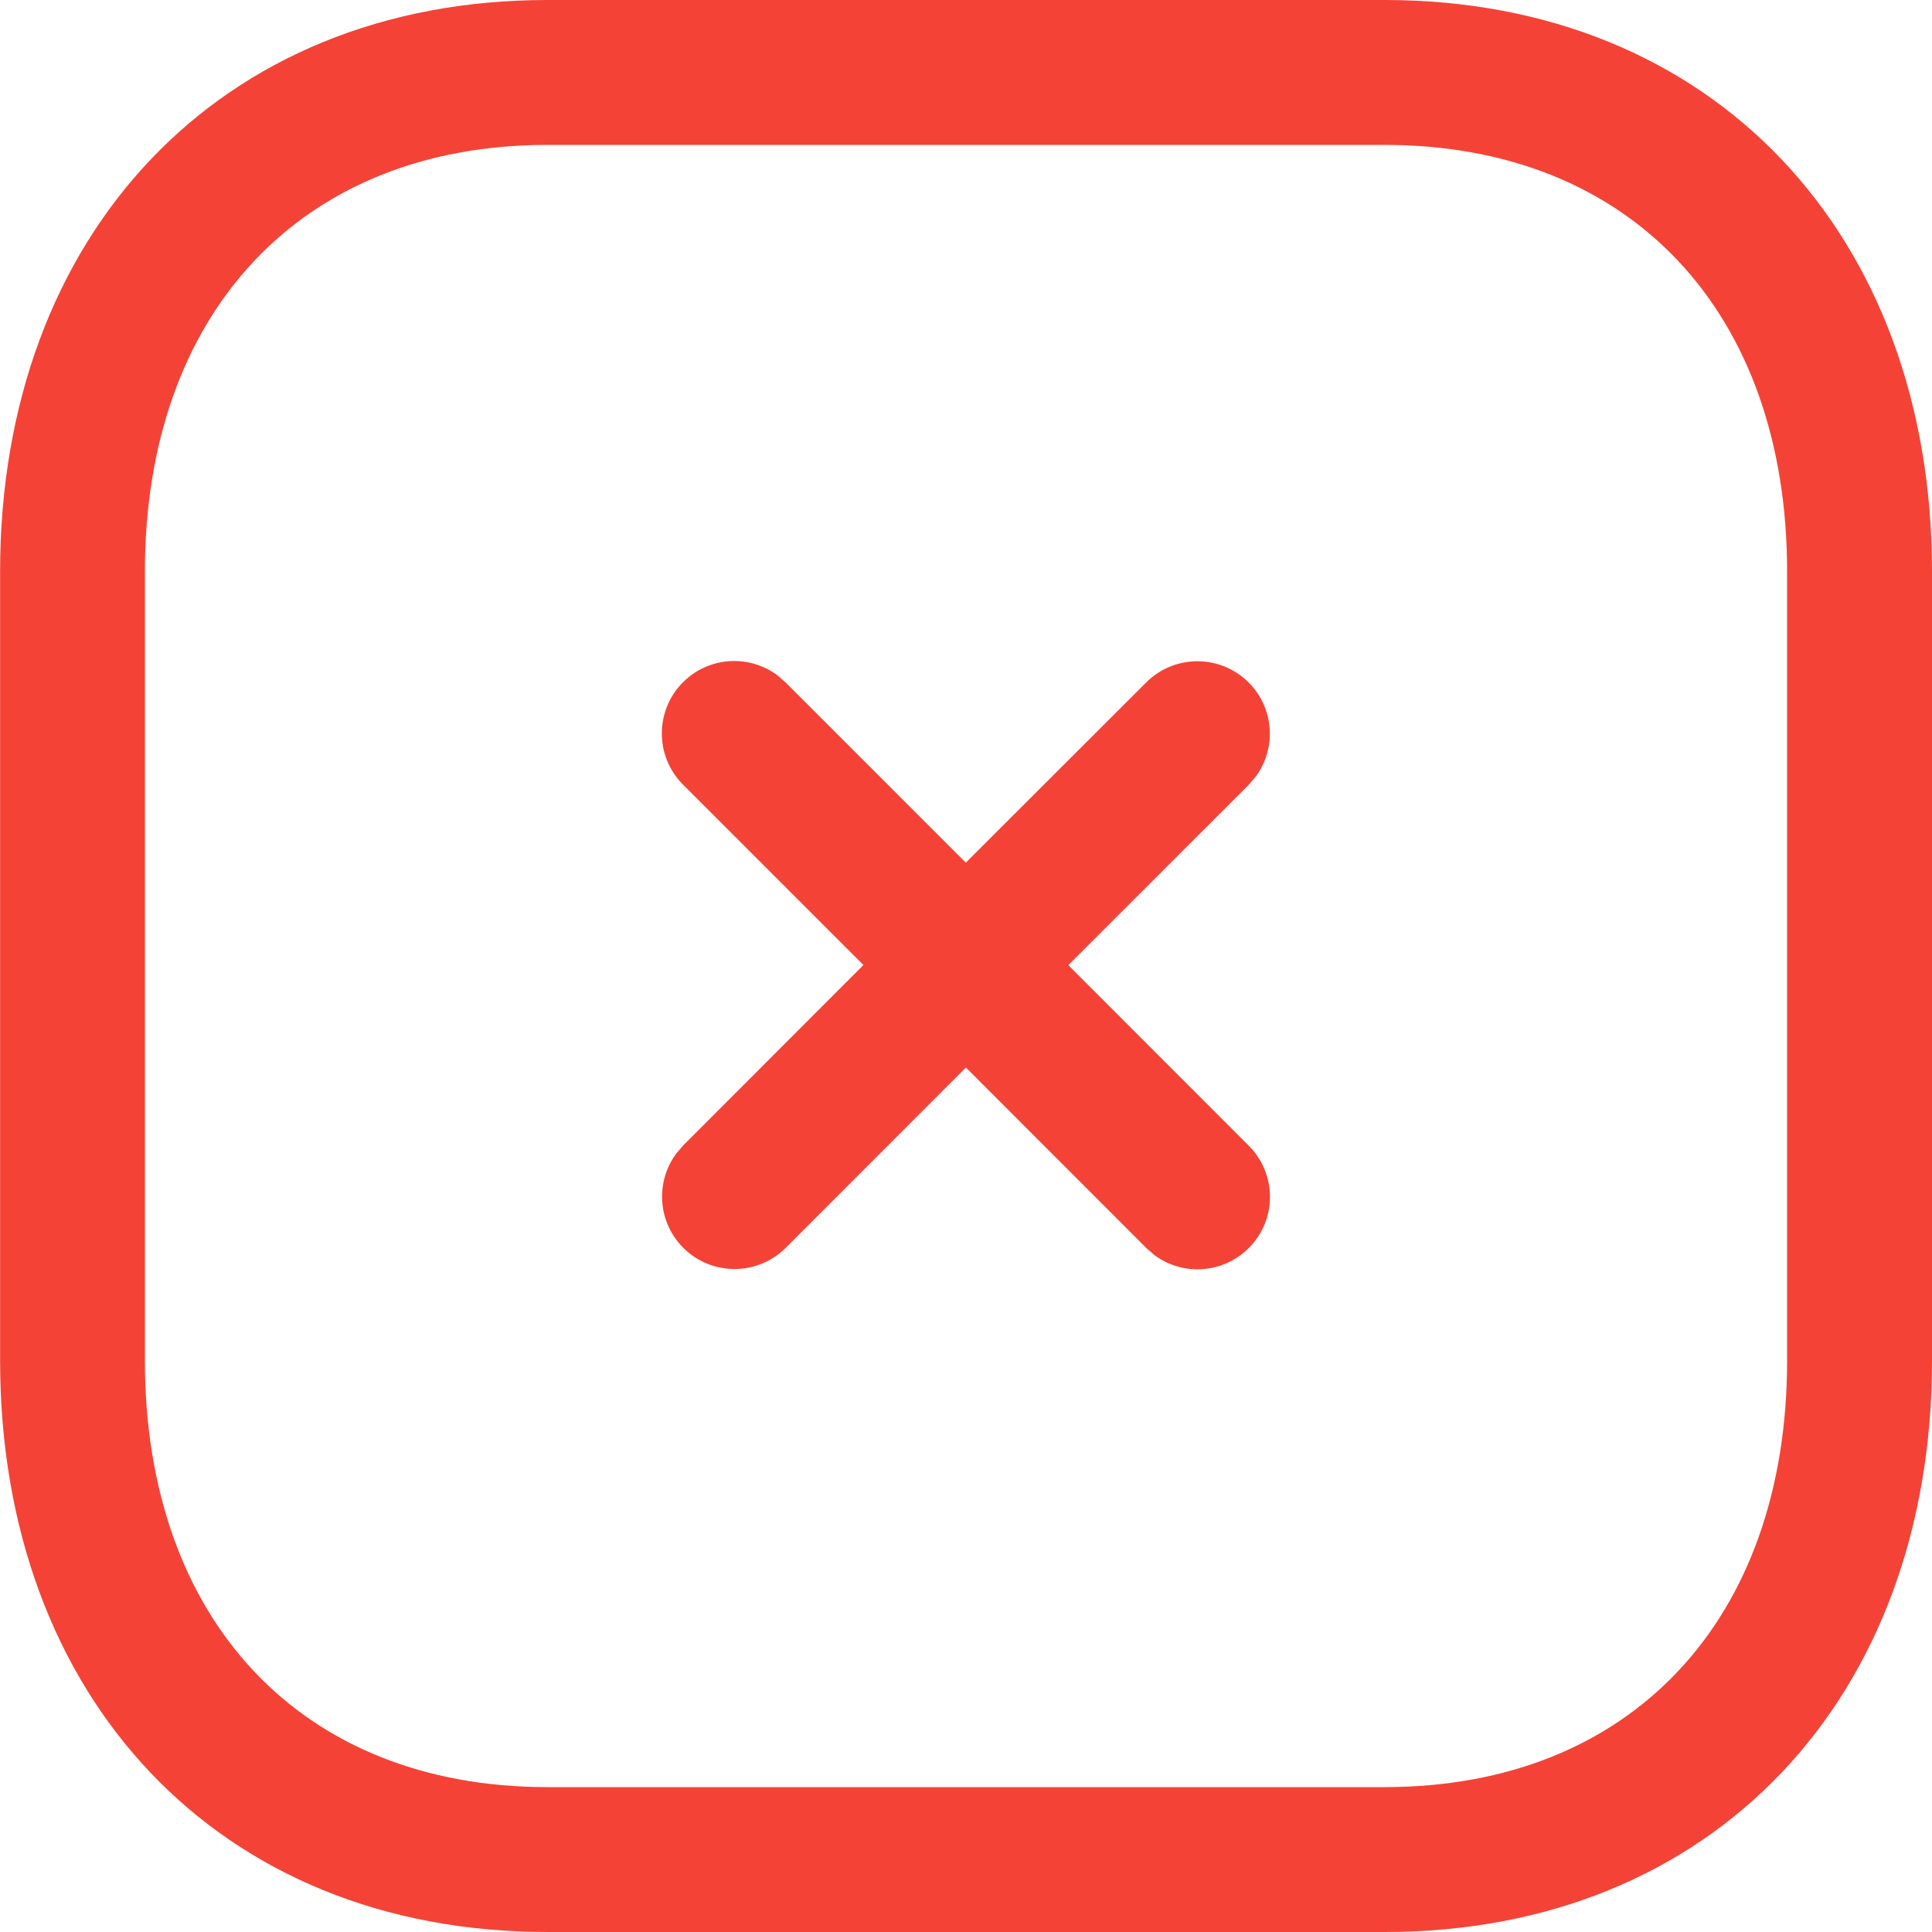 <?xml version="1.0" encoding="UTF-8"?>
<svg width="20px" height="20px" viewBox="0 0 20 20" version="1.1" xmlns="http://www.w3.org/2000/svg" xmlns:xlink="http://www.w3.org/1999/xlink">
    <title>Close Square</title>
    <g id="Symbols" stroke="none" stroke-width="1" fill="none" fill-rule="evenodd">
        <g id="Dashboard/List/4x/Approval" transform="translate(-362, -18)" fill="#F44336">
            <g id="Dashboard/List/4x/Primary" transform="translate(0, 16)">
                <g id="Close-Square" transform="translate(362, 2)">
                    <path d="M14.335,0 C17.738,0 20,2.43 20,5.916 L20,5.916 L20,14.084 C20,17.571 17.738,20 14.334,20 L14.334,20 L5.665,20 C2.262,20 0.001,17.571 0.001,14.084 L0.001,14.084 L0.001,5.916 C0.001,2.433 2.268,0 5.665,0 L5.665,0 Z M14.335,1.5 L5.665,1.5 C3.121,1.5 1.5,3.239 1.5,5.916 L1.5,5.916 L1.5,14.084 C1.5,16.766 3.115,18.5 5.665,18.5 L5.665,18.5 L14.334,18.5 C16.885,18.5 18.5,16.765 18.5,14.084 L18.5,14.084 L18.5,5.916 C18.5,3.235 16.885,1.5 14.335,1.5 L14.335,1.5 Z M8.047,6.99 L8.131,7.063 L9.998,8.93 L11.865,7.065 C12.158,6.772 12.633,6.772 12.926,7.065 C13.192,7.331 13.216,7.748 12.998,8.041 L12.926,8.125 L11.059,9.991 L12.927,11.86 C13.22,12.152 13.22,12.627 12.927,12.92 C12.661,13.186 12.244,13.211 11.951,12.993 L11.867,12.92 L9.999,11.051 L8.134,12.917 C7.841,13.21 7.366,13.21 7.073,12.917 C6.807,12.651 6.783,12.234 7.001,11.941 L7.073,11.857 L8.938,9.99 L7.071,8.123 C6.778,7.83 6.778,7.355 7.071,7.062 C7.337,6.796 7.754,6.772 8.047,6.99 Z"></path>
                </g>
            </g>
        </g>
    </g>
</svg>